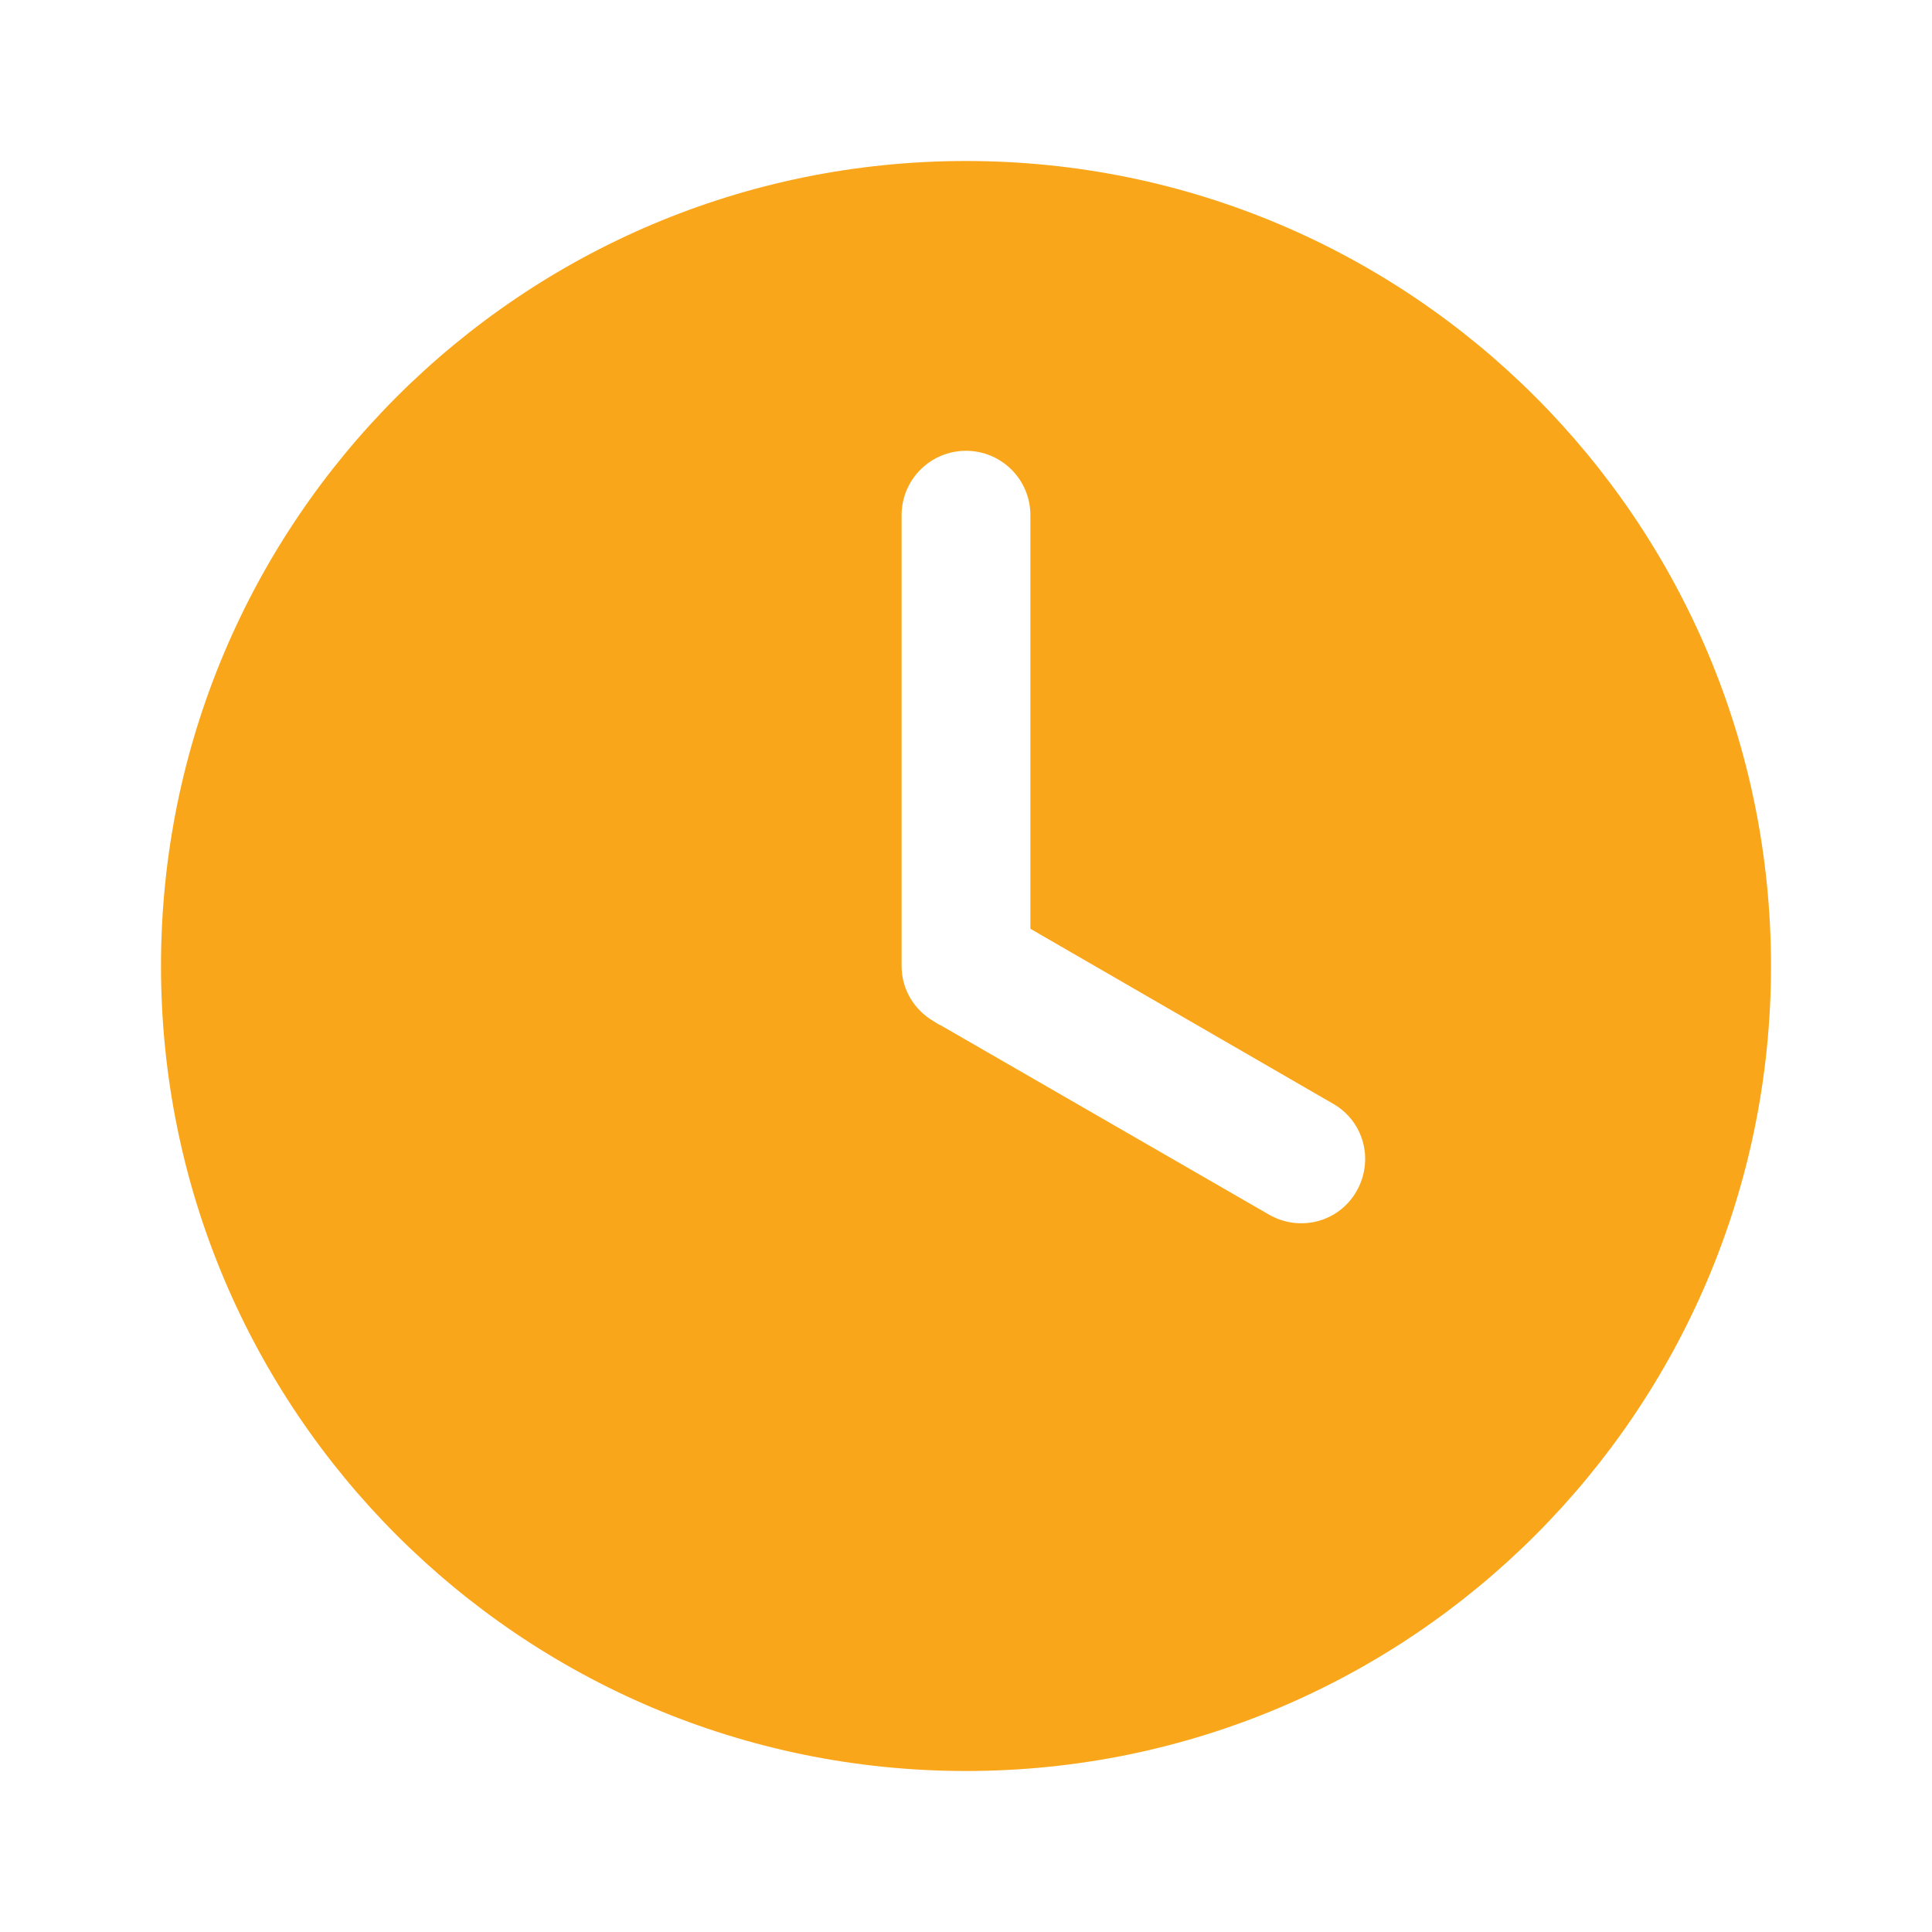 <svg width="48" height="48" viewBox="0 0 48 48" fill="none" xmlns="http://www.w3.org/2000/svg">
<path d="M24 4C12.953 4 4 12.953 4 24C4 35.047 12.953 44 24 44C35.047 44 44 35.047 44 24C44 12.953 35.047 4 24 4ZM24 11.2C24.884 11.2 25.6 11.916 25.6 12.8V23.075L33.125 27.425C33.891 27.866 34.141 28.835 33.7 29.6C33.259 30.366 32.291 30.616 31.525 30.175L23.375 25.475C23.312 25.45 23.256 25.41 23.2 25.375C22.721 25.097 22.4 24.591 22.4 24V12.8C22.4 11.916 23.116 11.2 24 11.2Z" fill="#FAA61A"/>
</svg>
